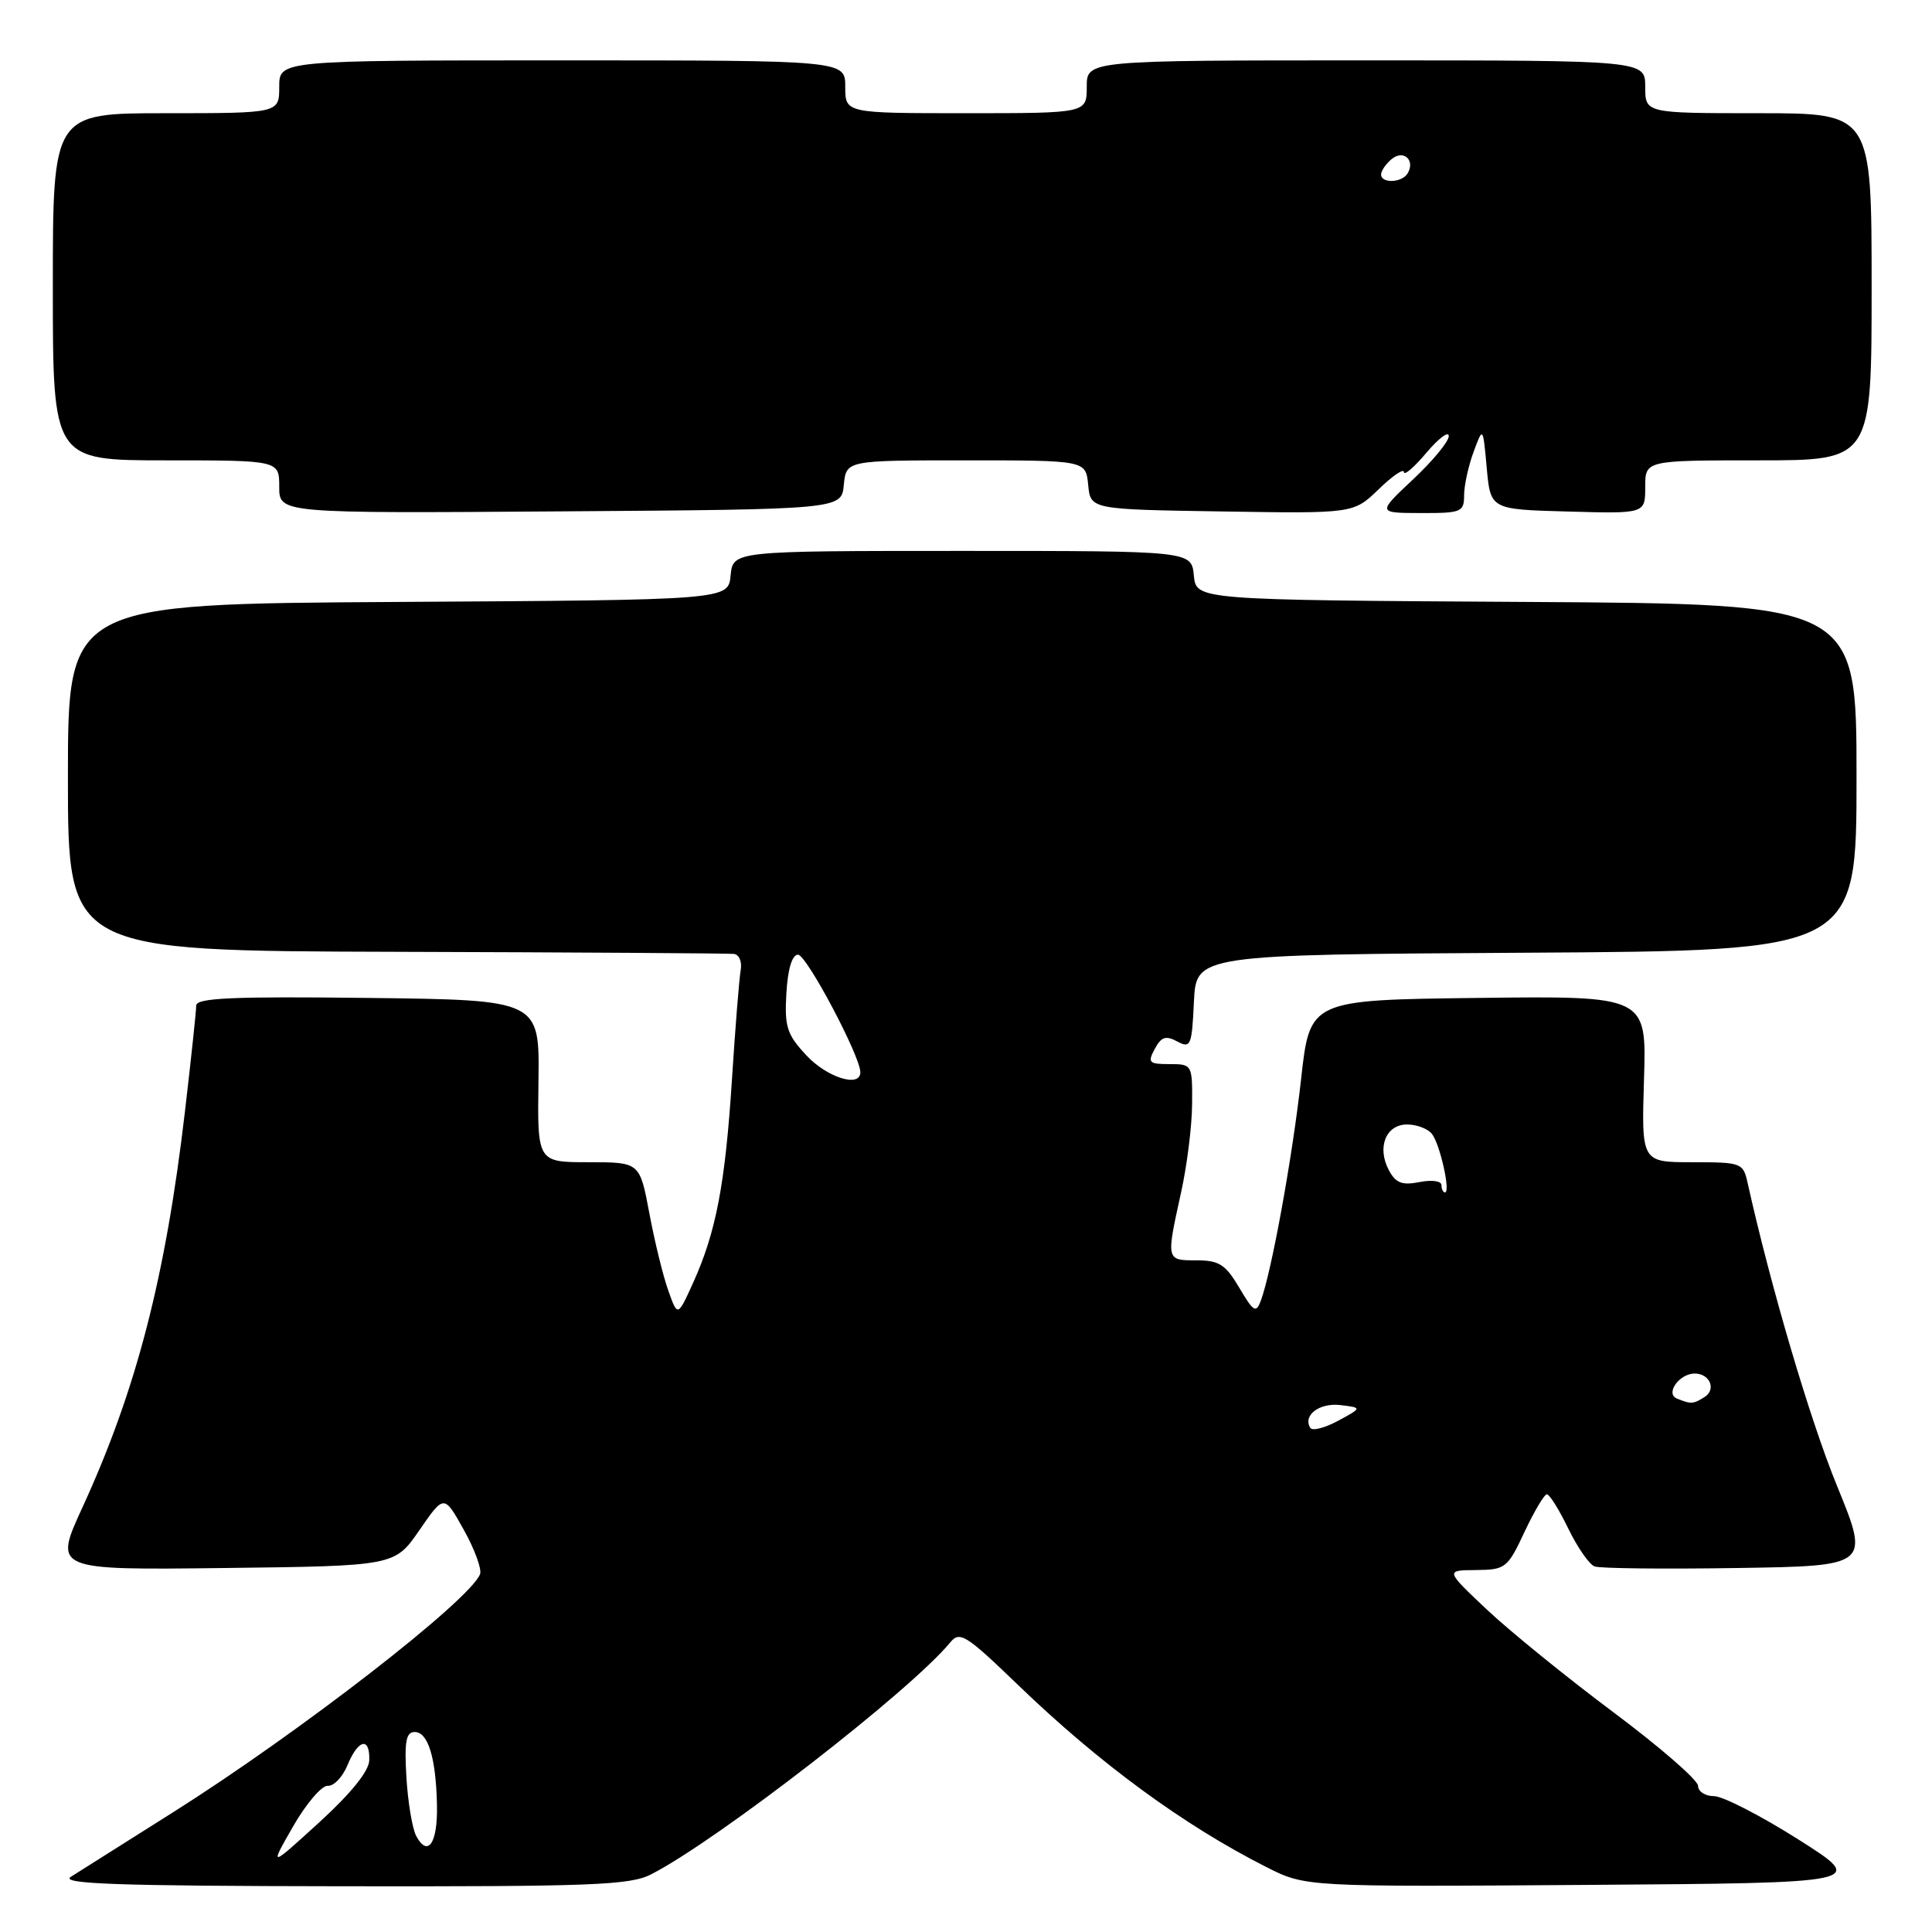 <?xml version="1.0" encoding="UTF-8" standalone="no"?>
<!DOCTYPE svg PUBLIC "-//W3C//DTD SVG 1.1//EN" "http://www.w3.org/Graphics/SVG/1.1/DTD/svg11.dtd" >
<svg xmlns="http://www.w3.org/2000/svg" xmlns:xlink="http://www.w3.org/1999/xlink" version="1.1" viewBox="0 0 256 256">
 <g >
 <path fill="currentColor"
d=" M 86.30 248.35 C 95.16 243.79 120.67 224.01 125.90 217.64 C 127.17 216.09 127.96 216.58 134.90 223.27 C 145.65 233.64 156.82 241.84 167.79 247.39 C 172.98 250.02 172.98 250.02 210.18 249.76 C 247.38 249.50 247.38 249.50 238.31 243.75 C 233.32 240.59 228.28 238.00 227.12 238.00 C 225.95 238.00 225.00 237.38 225.00 236.63 C 225.00 235.88 219.95 231.49 213.78 226.88 C 207.61 222.27 200.07 216.15 197.03 213.29 C 191.50 208.07 191.50 208.07 195.58 208.04 C 199.48 208.00 199.76 207.79 202.00 203.00 C 203.29 200.25 204.63 198.00 204.97 198.00 C 205.32 198.00 206.59 200.04 207.80 202.53 C 209.01 205.03 210.58 207.29 211.29 207.56 C 211.99 207.83 220.48 207.92 230.16 207.77 C 247.75 207.50 247.75 207.50 243.42 196.90 C 239.84 188.17 234.63 170.50 231.57 156.75 C 230.98 154.08 230.76 154.00 224.23 154.00 C 217.50 154.00 217.50 154.00 217.84 142.98 C 218.18 131.96 218.18 131.96 195.87 132.23 C 173.56 132.50 173.56 132.50 172.40 143.00 C 171.26 153.26 168.50 168.48 167.07 172.34 C 166.44 174.04 166.10 173.84 164.21 170.63 C 162.39 167.55 161.54 167.00 158.53 167.00 C 154.50 167.00 154.51 167.04 156.50 158.00 C 157.29 154.43 157.95 149.14 157.96 146.25 C 158.00 141.06 157.96 141.00 154.96 141.00 C 152.23 141.00 152.04 140.80 153.01 138.99 C 153.87 137.38 154.47 137.18 155.99 138.00 C 157.77 138.95 157.93 138.57 158.20 132.76 C 158.50 126.50 158.50 126.50 202.25 126.24 C 246.00 125.98 246.00 125.98 246.00 103.00 C 246.00 80.02 246.00 80.02 202.25 79.76 C 158.50 79.50 158.50 79.50 158.19 76.25 C 157.87 73.00 157.87 73.00 127.50 73.00 C 97.13 73.00 97.13 73.00 96.81 76.25 C 96.50 79.50 96.50 79.50 52.75 79.76 C 9.00 80.02 9.00 80.02 9.00 103.01 C 9.00 126.00 9.00 126.00 52.50 126.12 C 76.42 126.19 96.56 126.32 97.25 126.40 C 97.94 126.48 98.34 127.44 98.15 128.52 C 97.95 129.61 97.43 136.12 96.99 143.00 C 96.10 156.89 94.88 163.27 91.84 169.98 C 89.79 174.50 89.79 174.50 88.55 171.00 C 87.86 169.07 86.73 164.46 86.04 160.75 C 84.77 154.00 84.77 154.00 77.99 154.00 C 71.20 154.00 71.20 154.00 71.35 143.25 C 71.50 132.50 71.50 132.50 48.75 132.23 C 30.84 132.02 26.00 132.23 26.00 133.24 C 26.00 133.94 25.33 140.24 24.51 147.25 C 21.93 169.27 18.07 184.18 10.91 199.77 C 7.11 208.04 7.11 208.04 29.71 207.77 C 52.30 207.50 52.30 207.50 55.57 202.76 C 58.84 198.02 58.84 198.02 61.45 202.70 C 62.89 205.27 63.86 207.92 63.61 208.58 C 62.28 212.04 39.71 229.55 22.88 240.17 C 16.50 244.20 10.42 248.04 9.38 248.69 C 7.91 249.63 15.65 249.90 45.30 249.94 C 78.51 249.99 83.49 249.80 86.30 248.35 Z  M 111.81 64.25 C 112.13 61.00 112.13 61.00 128.00 61.00 C 143.87 61.00 143.87 61.00 144.19 64.25 C 144.50 67.50 144.50 67.50 161.93 67.77 C 179.35 68.05 179.35 68.05 182.68 64.83 C 184.50 63.06 186.01 62.03 186.03 62.55 C 186.04 63.07 187.38 61.92 189.00 60.00 C 190.62 58.08 191.96 57.07 191.97 57.78 C 191.99 58.48 189.86 61.06 187.25 63.51 C 182.50 67.97 182.50 67.97 188.25 67.98 C 193.62 68.00 194.00 67.85 194.00 65.65 C 194.00 64.36 194.56 61.77 195.25 59.90 C 196.50 56.50 196.50 56.50 197.00 62.00 C 197.50 67.50 197.50 67.50 207.75 67.78 C 218.00 68.07 218.00 68.07 218.00 64.53 C 218.00 61.00 218.00 61.00 233.00 61.00 C 248.00 61.00 248.00 61.00 248.00 38.00 C 248.00 15.00 248.00 15.00 233.00 15.00 C 218.00 15.00 218.00 15.00 218.00 11.50 C 218.00 8.00 218.00 8.00 181.00 8.00 C 144.00 8.00 144.00 8.00 144.00 11.50 C 144.00 15.00 144.00 15.00 128.00 15.00 C 112.00 15.00 112.00 15.00 112.00 11.50 C 112.00 8.00 112.00 8.00 74.50 8.00 C 37.00 8.00 37.00 8.00 37.00 11.50 C 37.00 15.00 37.00 15.00 22.00 15.00 C 7.00 15.00 7.00 15.00 7.00 38.00 C 7.00 61.00 7.00 61.00 22.00 61.00 C 37.00 61.00 37.00 61.00 37.00 64.51 C 37.00 68.02 37.00 68.02 74.25 67.76 C 111.50 67.50 111.50 67.50 111.81 64.25 Z  M 38.84 242.00 C 40.58 238.97 42.65 236.56 43.43 236.63 C 44.22 236.70 45.40 235.46 46.05 233.88 C 47.47 230.44 49.03 230.11 48.93 233.25 C 48.88 234.70 46.50 237.64 42.27 241.50 C 35.69 247.50 35.69 247.50 38.84 242.00 Z  M 55.15 243.28 C 54.63 242.30 54.05 238.80 53.85 235.50 C 53.57 230.75 53.80 229.50 54.95 229.50 C 56.73 229.50 57.77 232.93 57.90 239.19 C 58.01 244.22 56.70 246.17 55.15 243.28 Z  M 173.62 189.20 C 172.60 187.54 174.82 185.85 177.61 186.18 C 180.50 186.53 180.50 186.53 177.31 188.26 C 175.55 189.21 173.89 189.64 173.62 189.20 Z  M 222.21 185.32 C 220.61 184.68 222.51 182.00 224.56 182.00 C 226.55 182.00 227.45 184.10 225.88 185.10 C 224.36 186.06 224.08 186.08 222.21 185.32 Z  M 191.00 157.03 C 191.00 156.48 189.71 156.31 188.09 156.63 C 185.79 157.09 184.94 156.76 184.04 155.07 C 182.42 152.05 183.63 149.00 186.44 149.00 C 187.72 149.00 189.20 149.56 189.74 150.25 C 190.81 151.62 192.24 158.00 191.47 158.00 C 191.21 158.00 191.00 157.56 191.00 157.03 Z  M 106.85 139.84 C 104.27 137.07 103.94 136.07 104.20 131.59 C 104.39 128.38 104.96 126.50 105.74 126.50 C 106.87 126.50 114.00 139.95 114.00 142.08 C 114.00 144.16 109.60 142.79 106.85 139.84 Z  M 183.00 23.12 C 183.00 22.64 183.63 21.72 184.41 21.07 C 185.98 19.77 187.58 21.25 186.50 23.00 C 185.74 24.23 183.00 24.33 183.00 23.12 Z "/>
</g>
</svg>